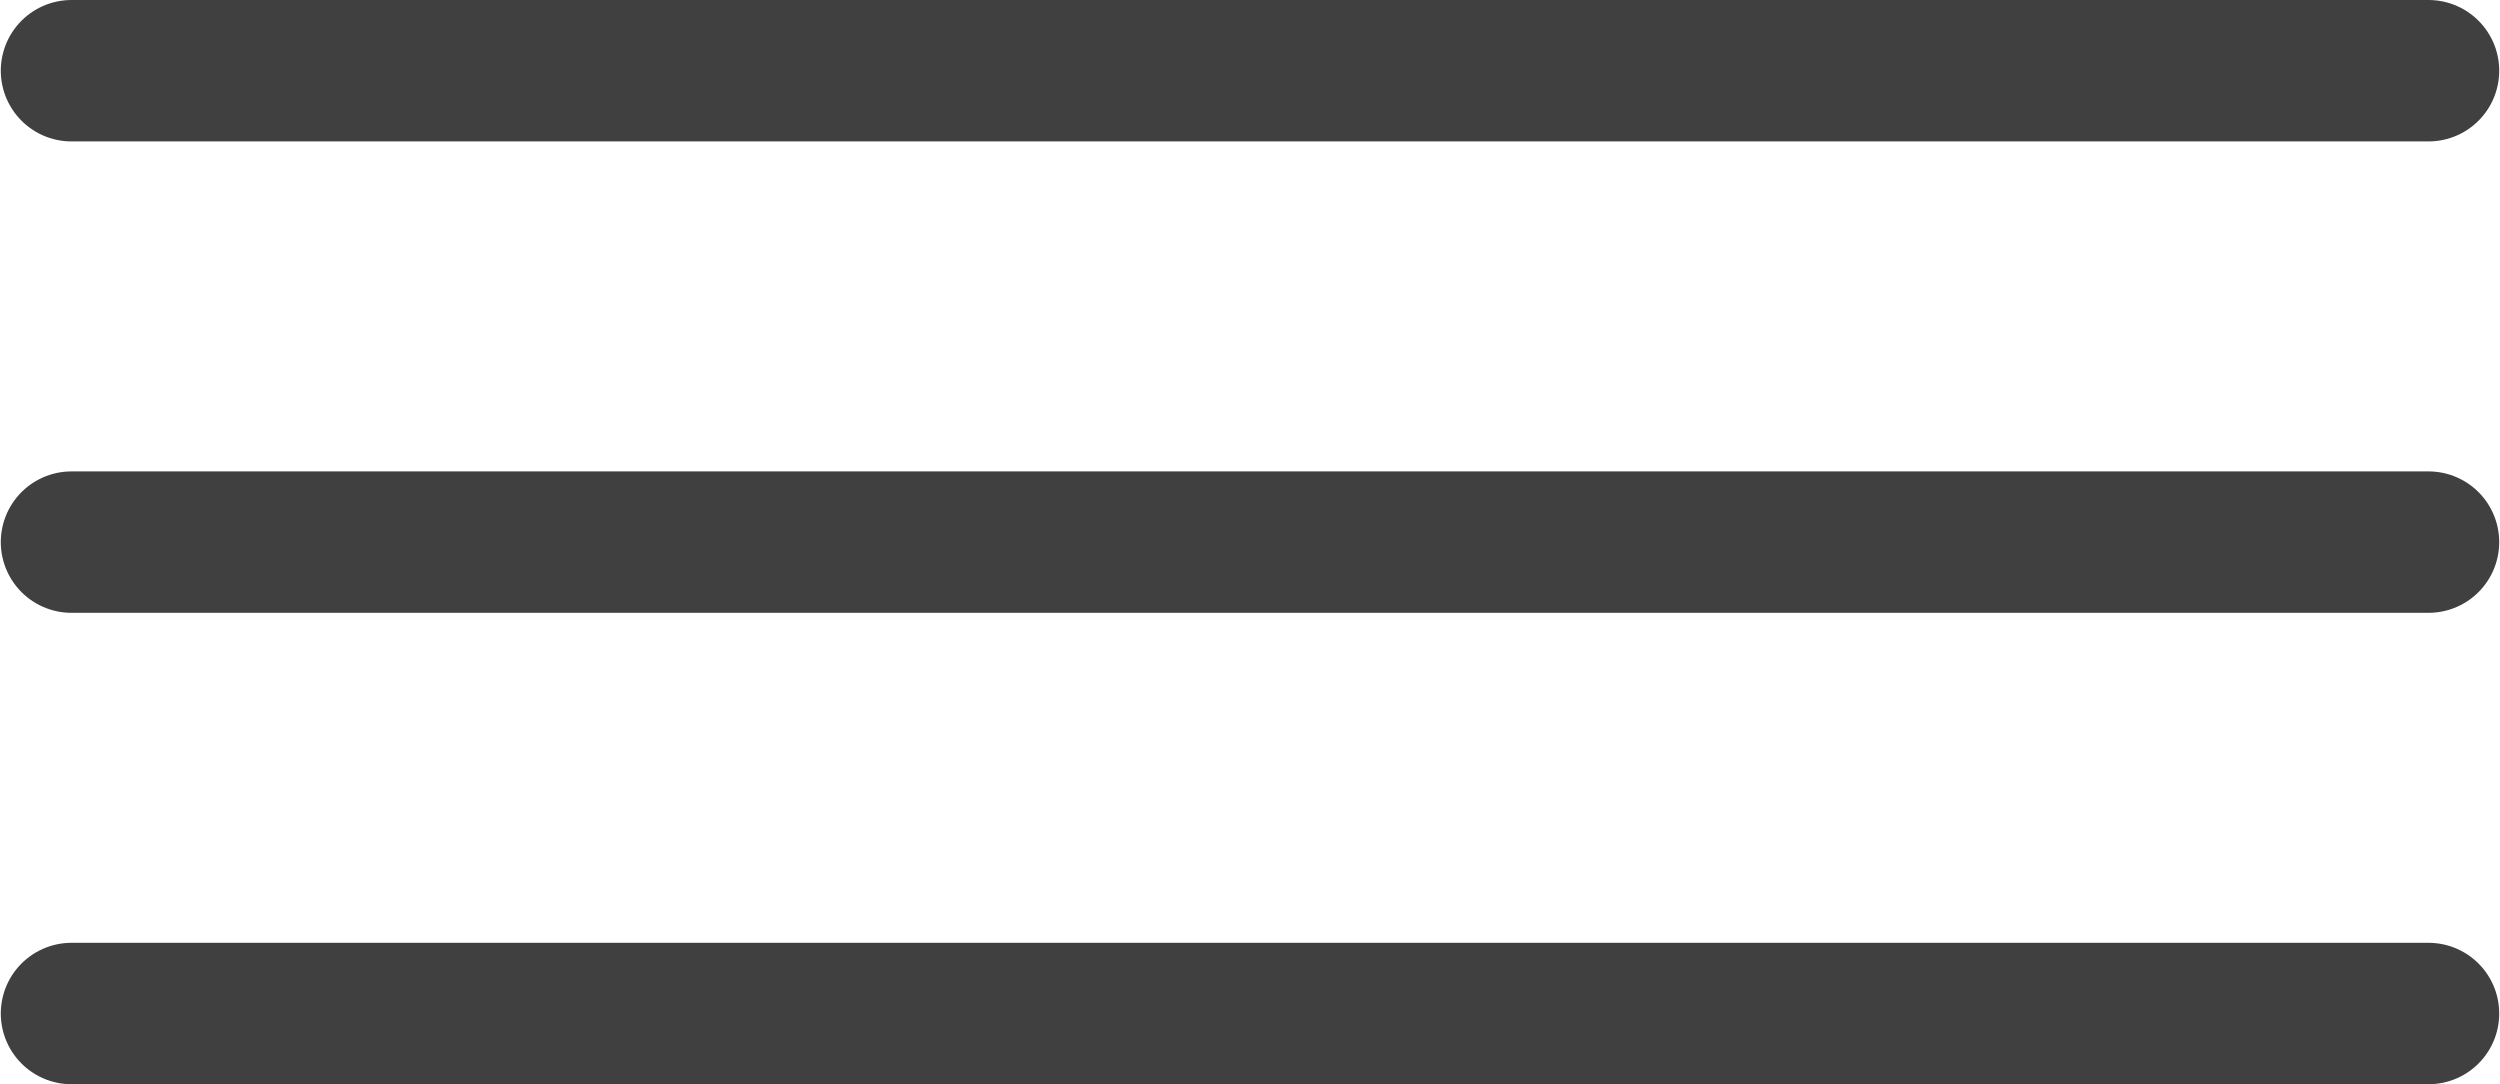 <svg xmlns="http://www.w3.org/2000/svg" xmlns:xlink="http://www.w3.org/1999/xlink" width="18.7mm" height="8.11mm" viewBox="0 0 53 23"><defs><style>.cls-1,.cls-3{fill:none;}.cls-2{clip-path:url(#clip-path);}.cls-3{stroke:#404040;stroke-linecap:round;stroke-linejoin:round;stroke-width:3px;}</style><clipPath id="clip-path" transform="translate(0 0)"><rect class="cls-1" width="53" height="24"/></clipPath></defs><title>Recurso 203</title><g id="Capa_2" data-name="Capa 2"><g id="Capa_1-2" data-name="Capa 1"><g class="cls-2"><line class="cls-3" x1="1.5" y1="1.5" x2="51.5" y2="1.5"/><line class="cls-3" x1="1.5" y1="11.5" x2="51.5" y2="11.5"/><line class="cls-3" x1="1.5" y1="21.5" x2="51.5" y2="21.5"/></g></g></g></svg>